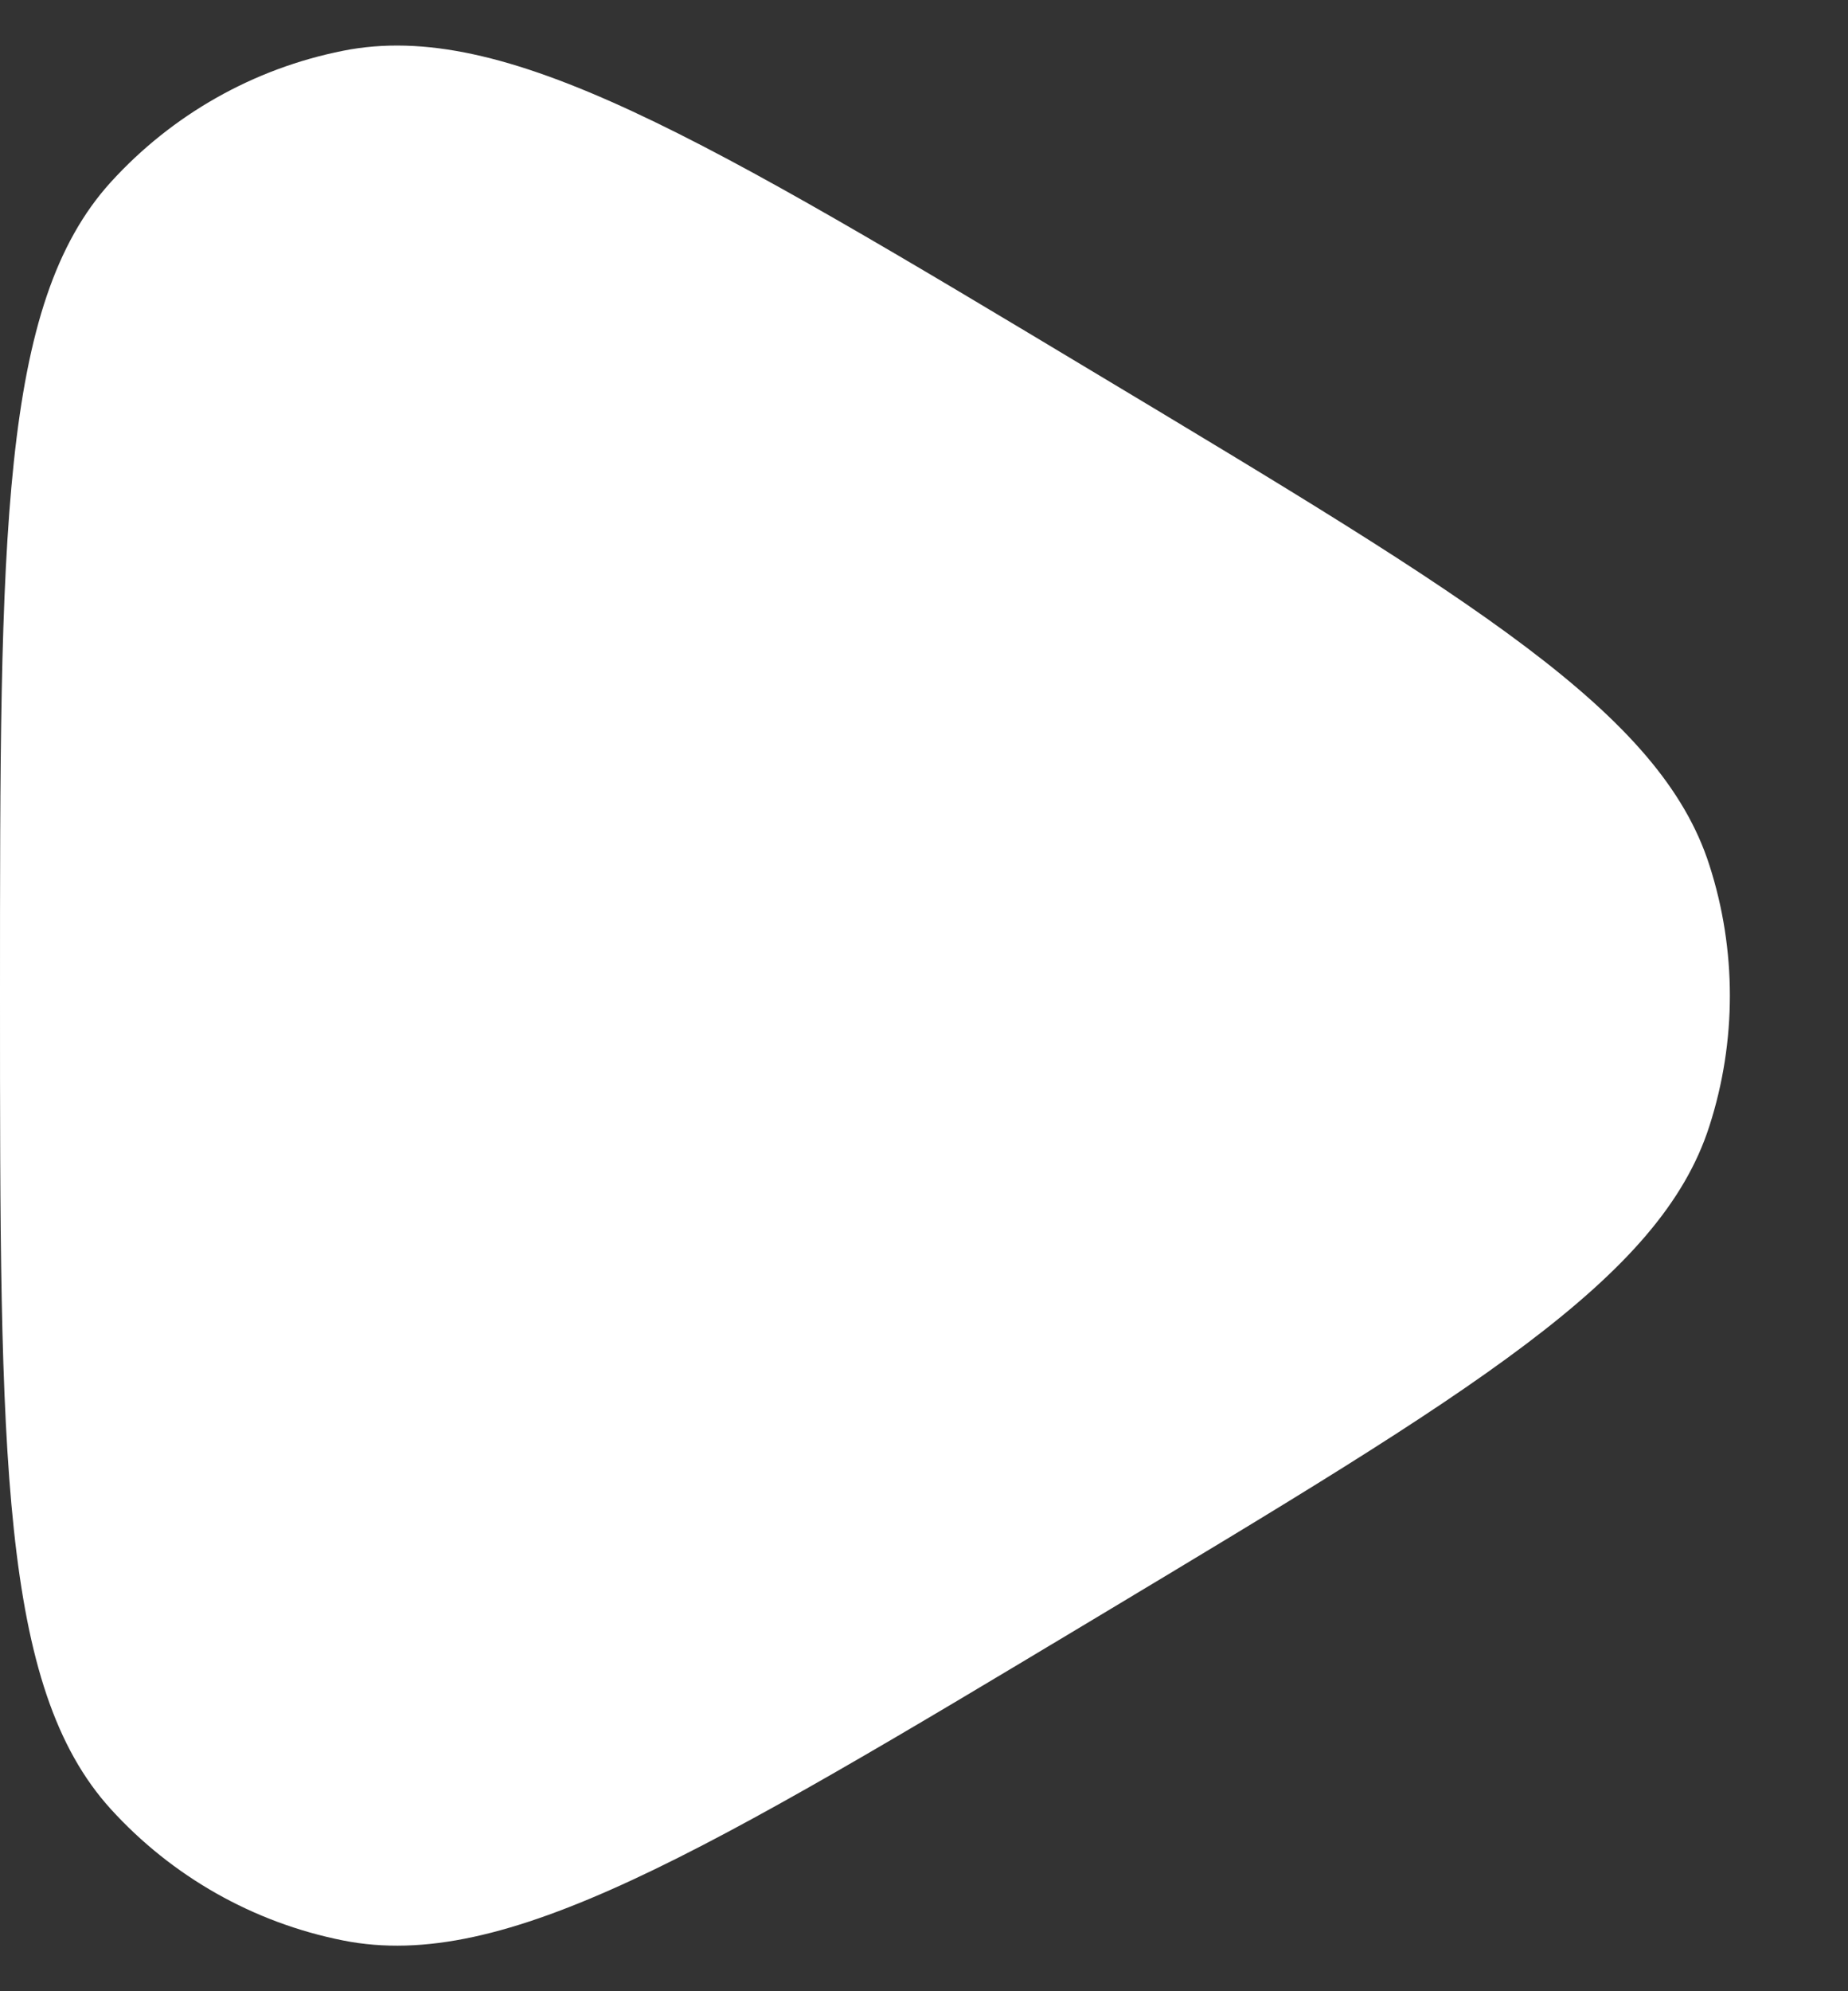 <svg width="13" height="14" viewBox="0 0 13 14" fill="none" xmlns="http://www.w3.org/2000/svg">
<rect x="0" y="0" width="13" height="14" fill="#333333" stroke="none"/>
<path d="M0 7C0 3.76 0 2.139 0.779 1.281C1.211 0.806 1.783 0.482 2.413 0.357C3.55 0.13 4.939 0.963 7.717 2.63V2.63C10.36 4.216 11.681 5.008 12.025 6.083C12.217 6.679 12.217 7.321 12.025 7.917C11.681 8.992 10.36 9.784 7.717 11.37V11.37C4.939 13.037 3.55 13.87 2.413 13.643C1.783 13.518 1.211 13.194 0.779 12.719C0 11.861 0 10.24 0 7V7Z" fill="#FFFFFF"/>
</svg>
